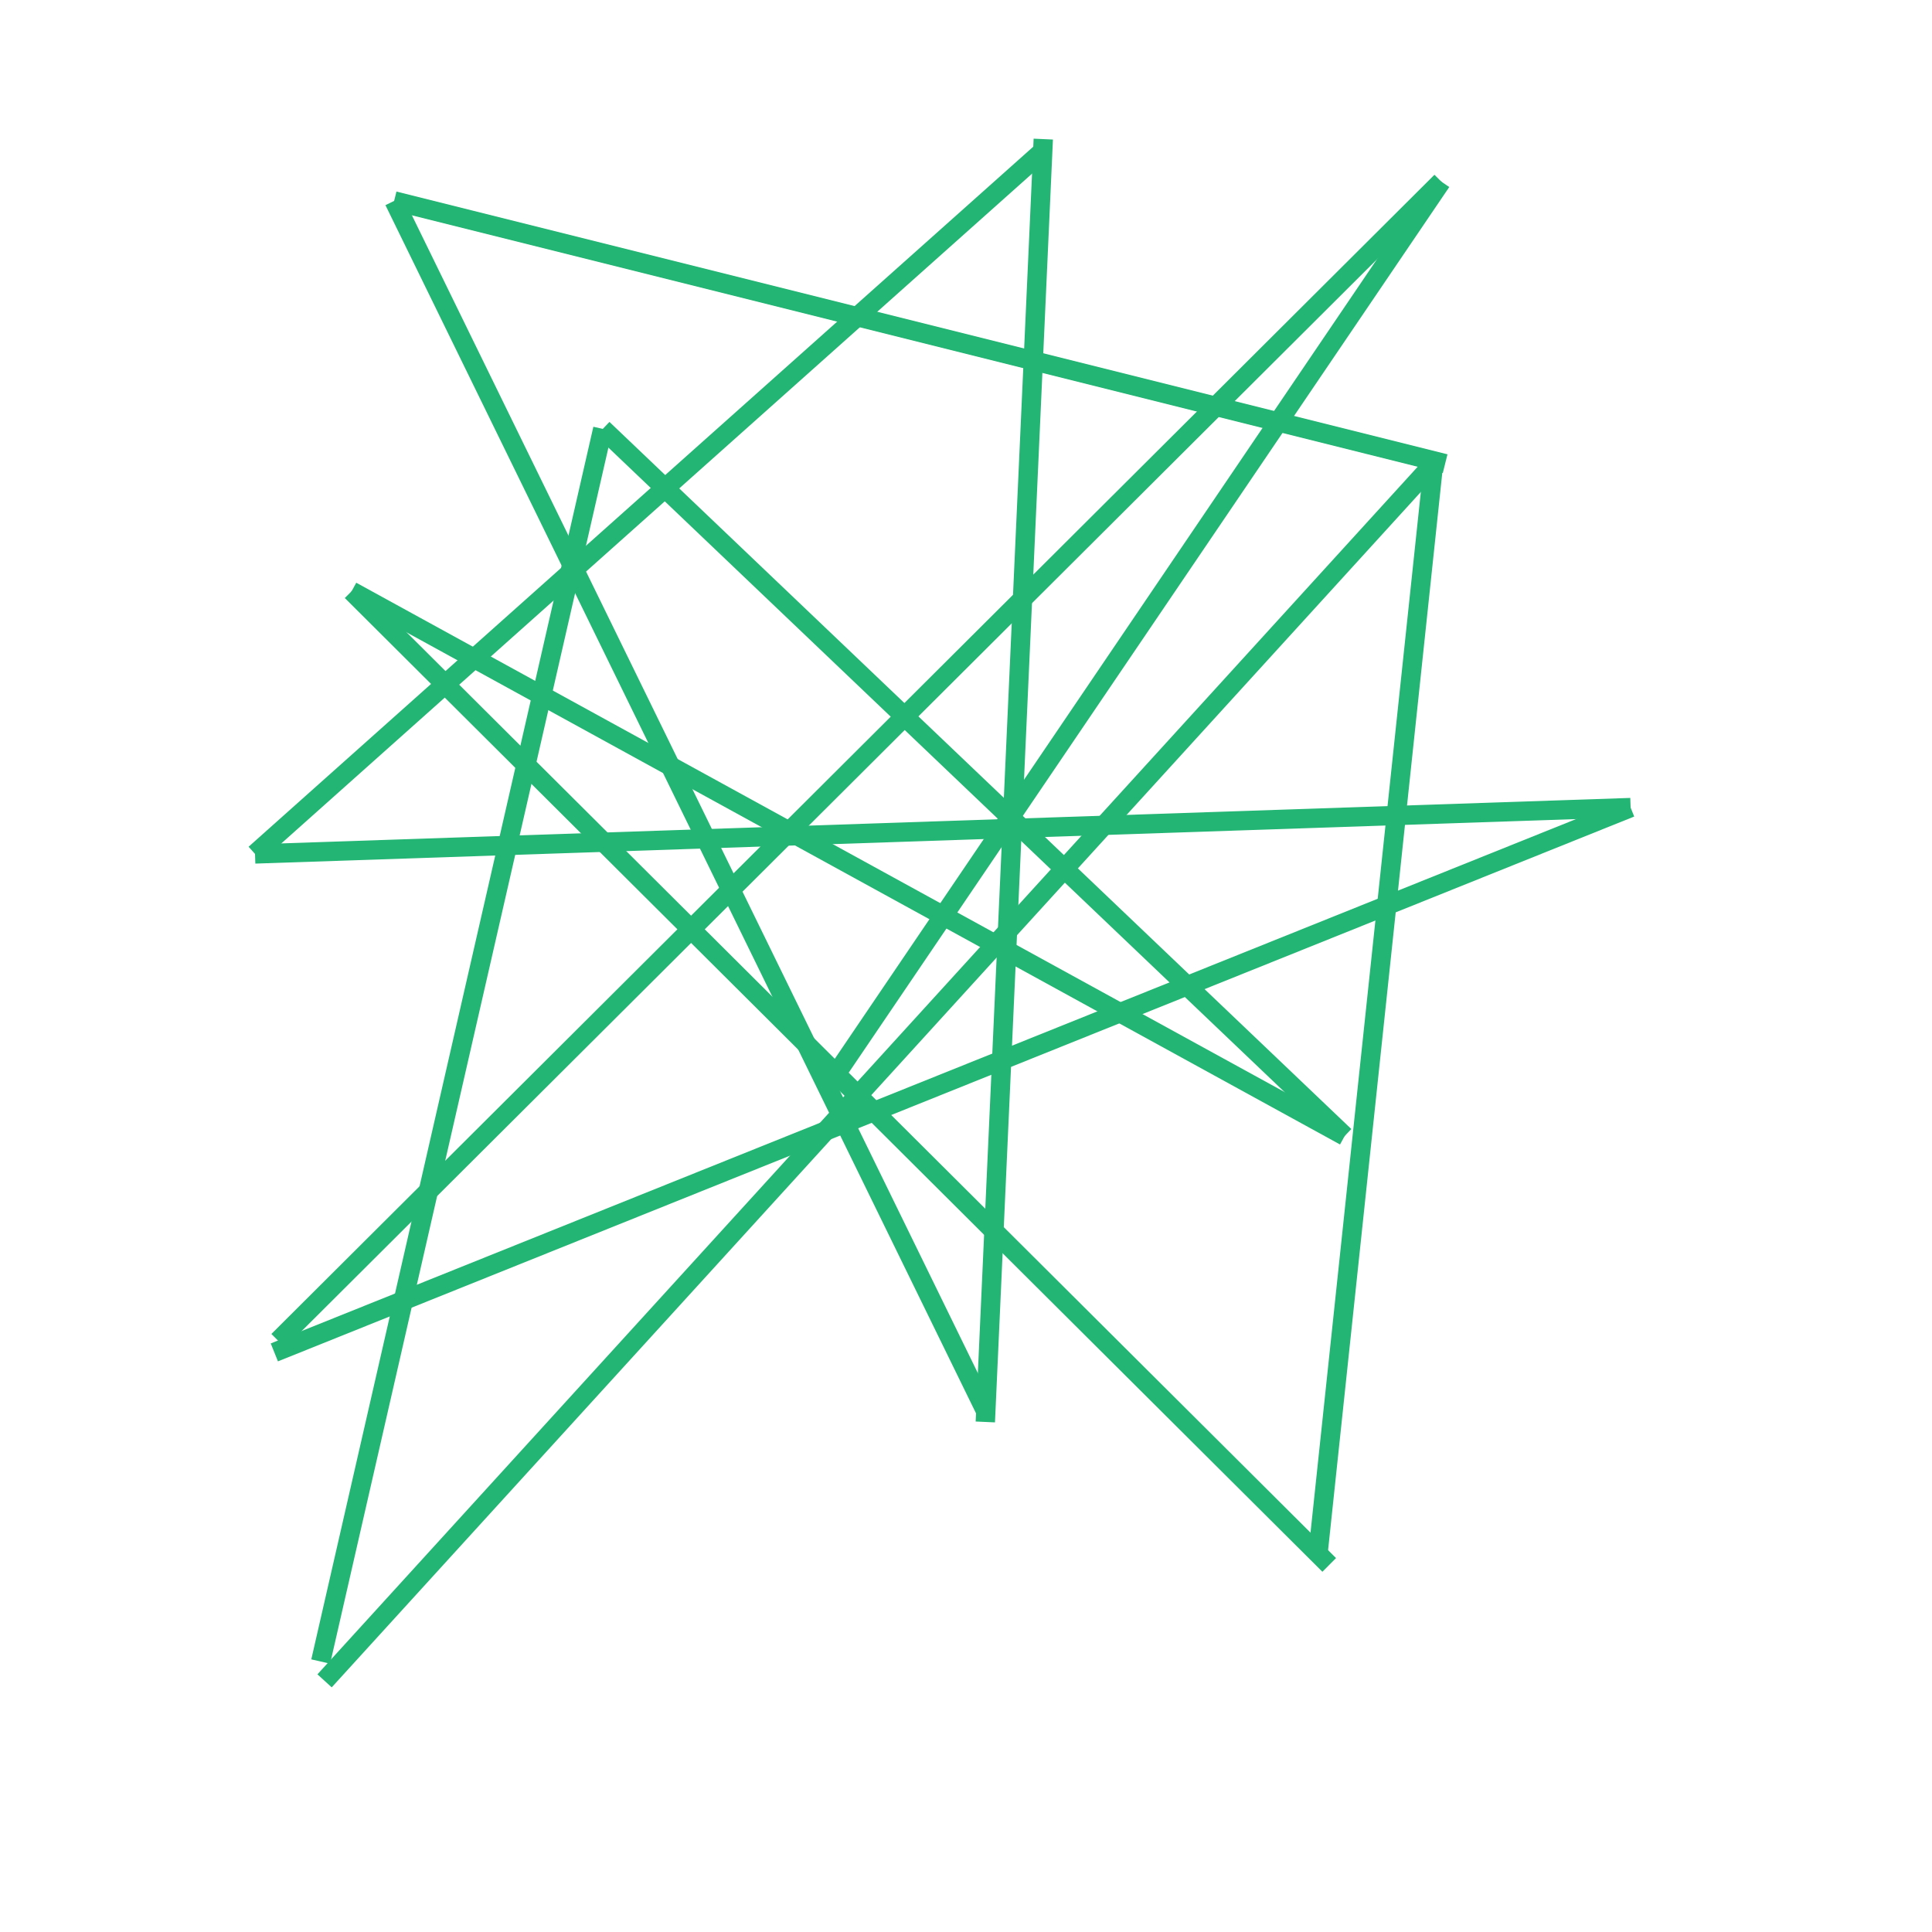 <?xml version="1.0" encoding="utf-8"?>
<!-- Generator: Adobe Illustrator 22.1.0, SVG Export Plug-In . SVG Version: 6.00 Build 0)  -->
<svg version="1.1" id="Layer_1" xmlns="http://www.w3.org/2000/svg" xmlns:xlink="http://www.w3.org/1999/xlink" x="0px" y="0px"
	 viewBox="0 0 50 50" style="enable-background:new 0 0 50 50;" xml:space="preserve">
<style type="text/css">
	.st0{fill:none;}
	.st1{fill:none;stroke:#22B573;stroke-width:0.5;stroke-miterlimit:10;}
</style>
<rect x="8" y="9.6" class="st0" width="5.2" height="4.8"/>
<line class="st1" x1="10.2" y1="5.2" x2="37.4" y2="12"/>
<line class="st1" x1="37.3" y1="4.7" x2="21.5" y2="28"/>
<line class="st1" x1="34.8" y1="29.4" x2="15.6" y2="11.1"/>
<line class="st1" x1="27" y1="3.6" x2="25.5" y2="36.8"/>
<line class="st1" x1="42.2" y1="20.9" x2="6.6" y2="22.1"/>
<line class="st1" x1="9.1" y1="15.3" x2="34.4" y2="40.5"/>
<line class="st1" x1="8.4" y1="43.5" x2="37.1" y2="12"/>
<line class="st1" x1="7.1" y1="35" x2="42.2" y2="20.9"/>
<line class="st1" x1="10.2" y1="5.2" x2="25.5" y2="36.5"/>
<line class="st1" x1="8.3" y1="43" x2="15.6" y2="11.1"/>
<line class="st1" x1="7.2" y1="34.7" x2="37.3" y2="4.7"/>
<line class="st1" x1="6.6" y1="22.1" x2="27" y2="3.9"/>
<line class="st1" x1="34.8" y1="29.4" x2="9.1" y2="15.3"/>
<line class="st1" x1="34.1" y1="40.3" x2="37.1" y2="12"/>
</svg>
